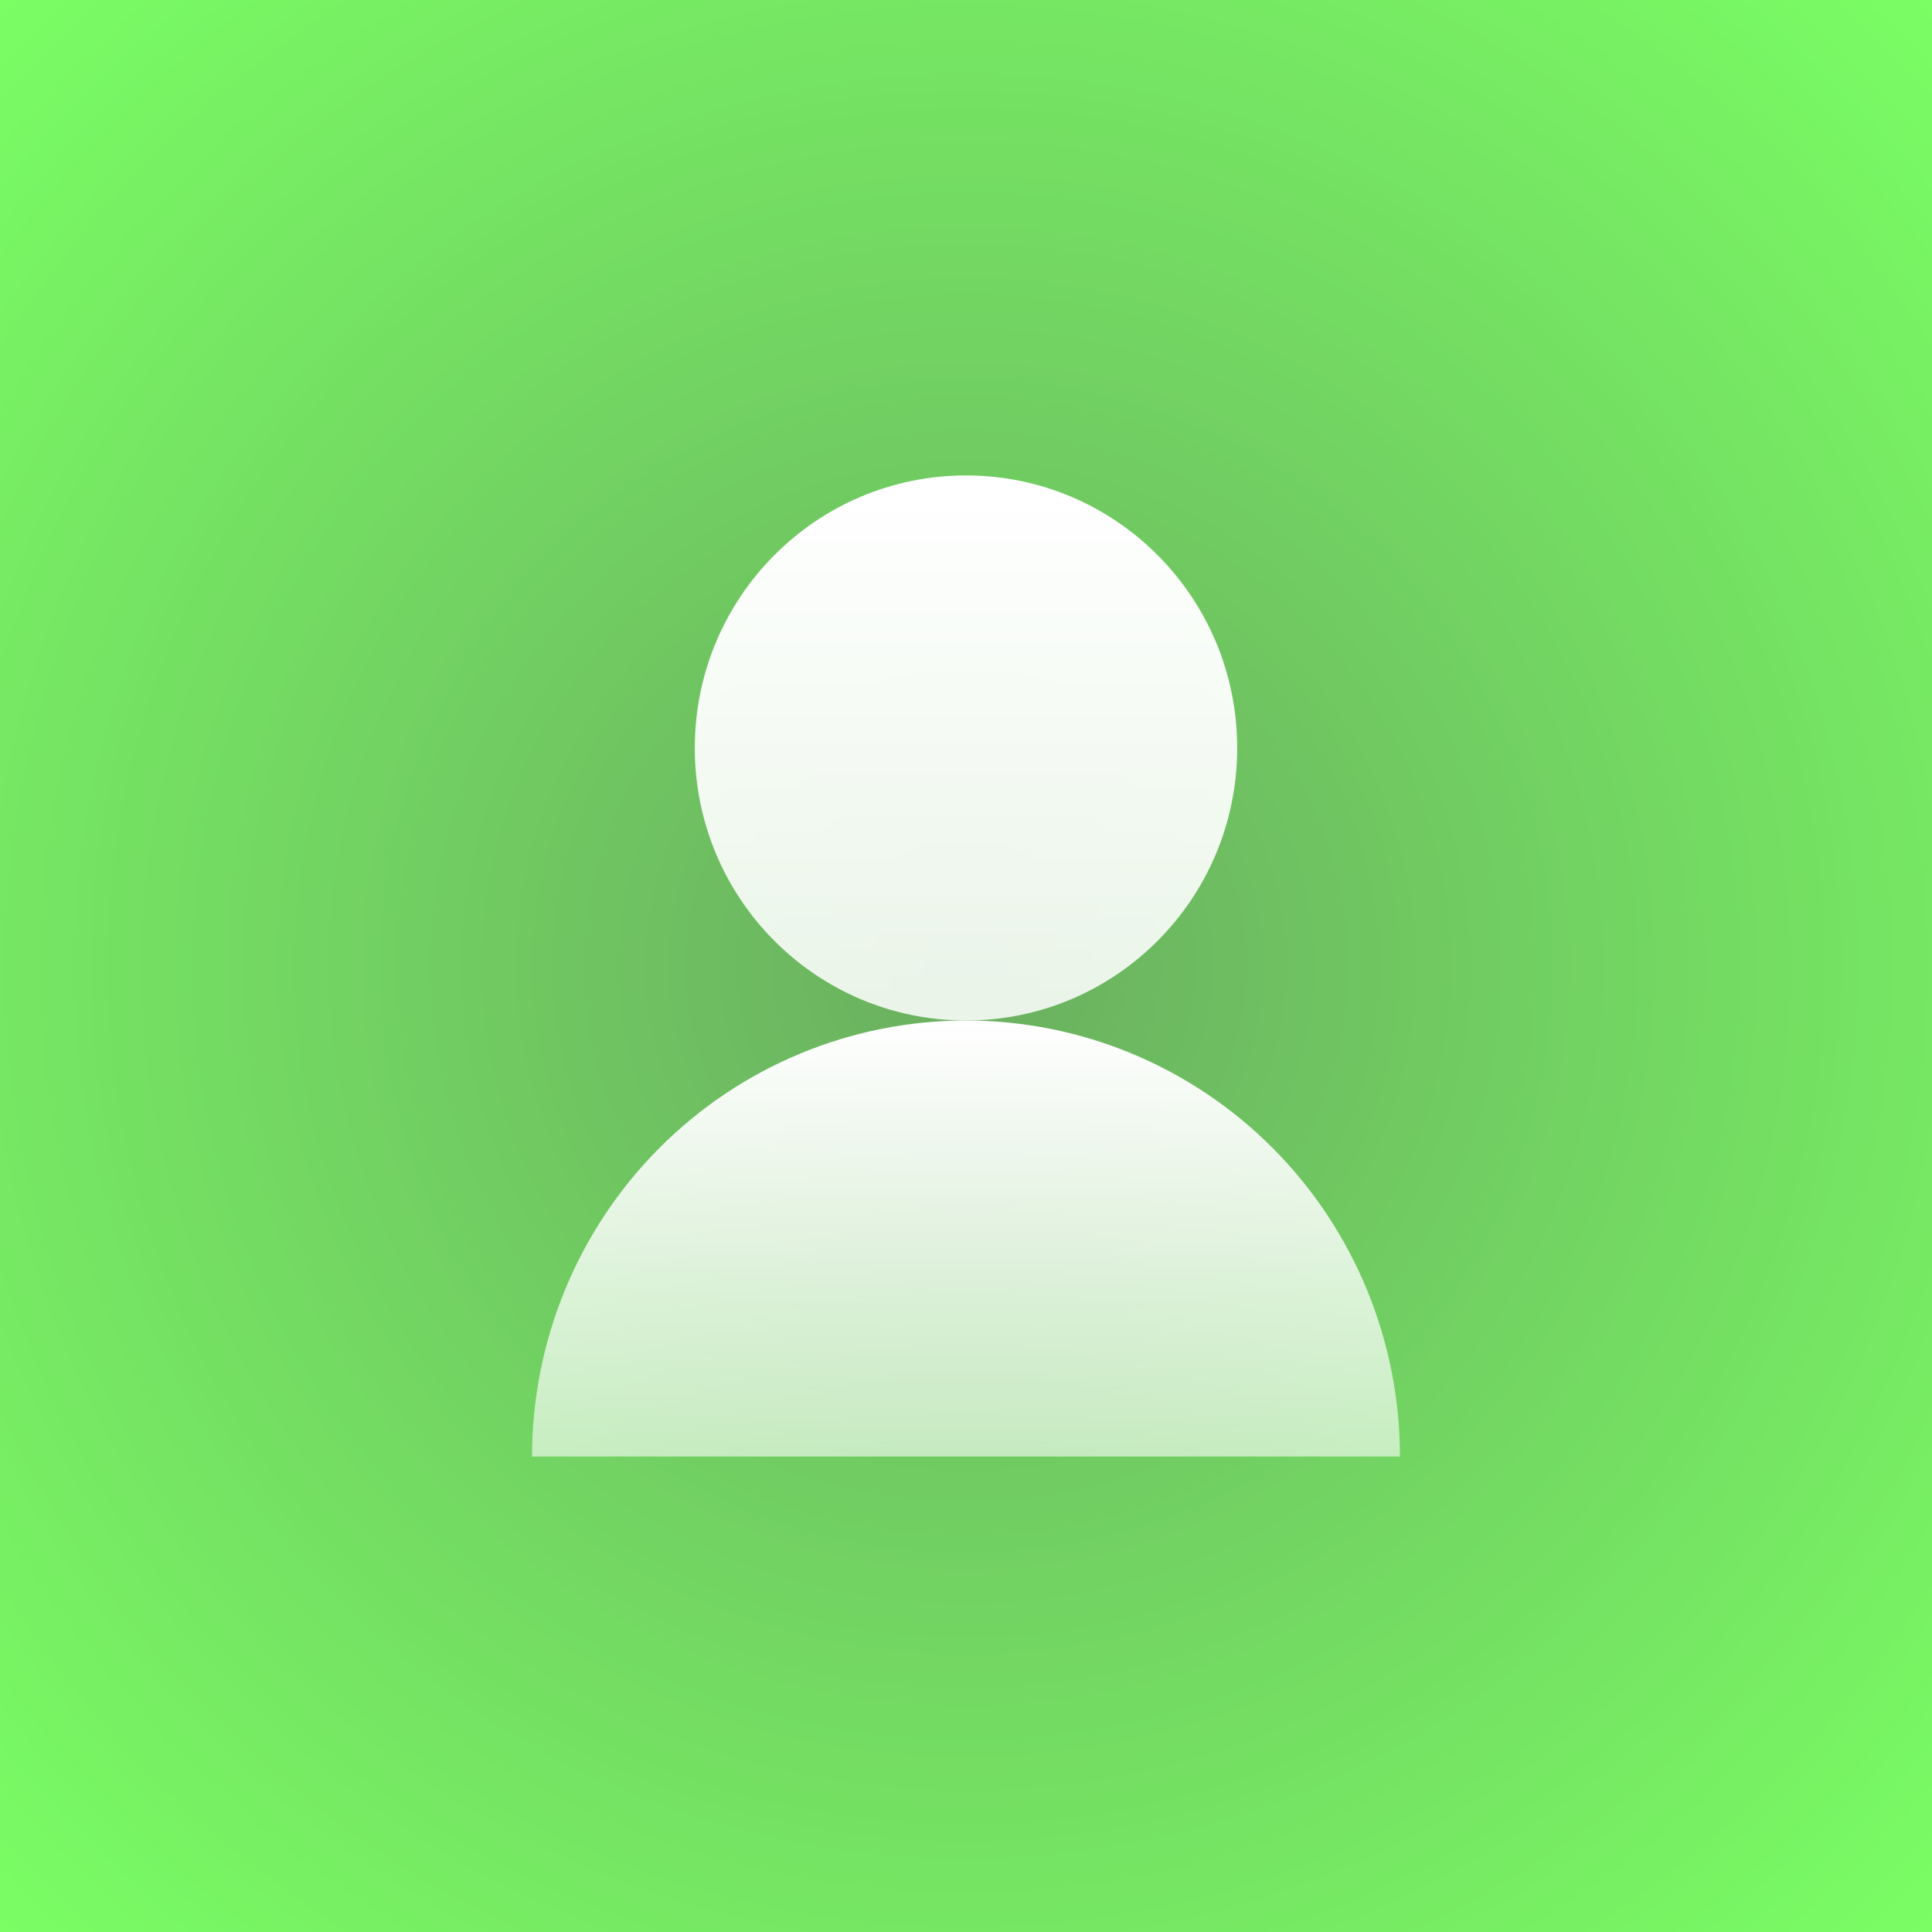 <svg width="512" height="512" viewBox="0 0 512 512" fill="none" xmlns="http://www.w3.org/2000/svg">
<rect x="0" y="0" width="512" height="512" fill="#333333" stroke="none"/>
<rect width="512" height="512" fill="url(#paint0_radial_30_37)"/>
<path d="M256 270.444C295.695 270.444 327.875 238.109 327.875 198.222C327.875 158.335 295.695 126 256 126C216.305 126 184.125 158.335 184.125 198.222C184.125 238.109 216.305 270.444 256 270.444Z" fill="url(#paint1_linear_30_37)"/>
<path d="M371 386C371 355.353 358.884 325.961 337.317 304.29C315.751 282.619 286.5 270.444 256 270.444C225.5 270.444 196.249 282.619 174.683 304.29C153.116 325.961 141 355.353 141 386" fill="url(#paint2_linear_30_37)"/>
<defs>
<radialGradient id="paint0_radial_30_37" cx="0" cy="0" r="1" gradientUnits="userSpaceOnUse" gradientTransform="translate(256 256) rotate(-135) scale(362.039)">
<stop stop-color="#6BAE60"/>
<stop offset="1" stop-color="#7AFF64"/>
</radialGradient>
<linearGradient id="paint1_linear_30_37" x1="256" y1="126" x2="256" y2="518" gradientUnits="userSpaceOnUse">
<stop stop-color="white"/>
<stop offset="1" stop-color="white" stop-opacity="0.6"/>
</linearGradient>
<linearGradient id="paint2_linear_30_37" x1="256" y1="270.444" x2="256" y2="386" gradientUnits="userSpaceOnUse">
<stop stop-color="white"/>
<stop offset="1" stop-color="white" stop-opacity="0.6"/>
</linearGradient>
</defs>
</svg>
